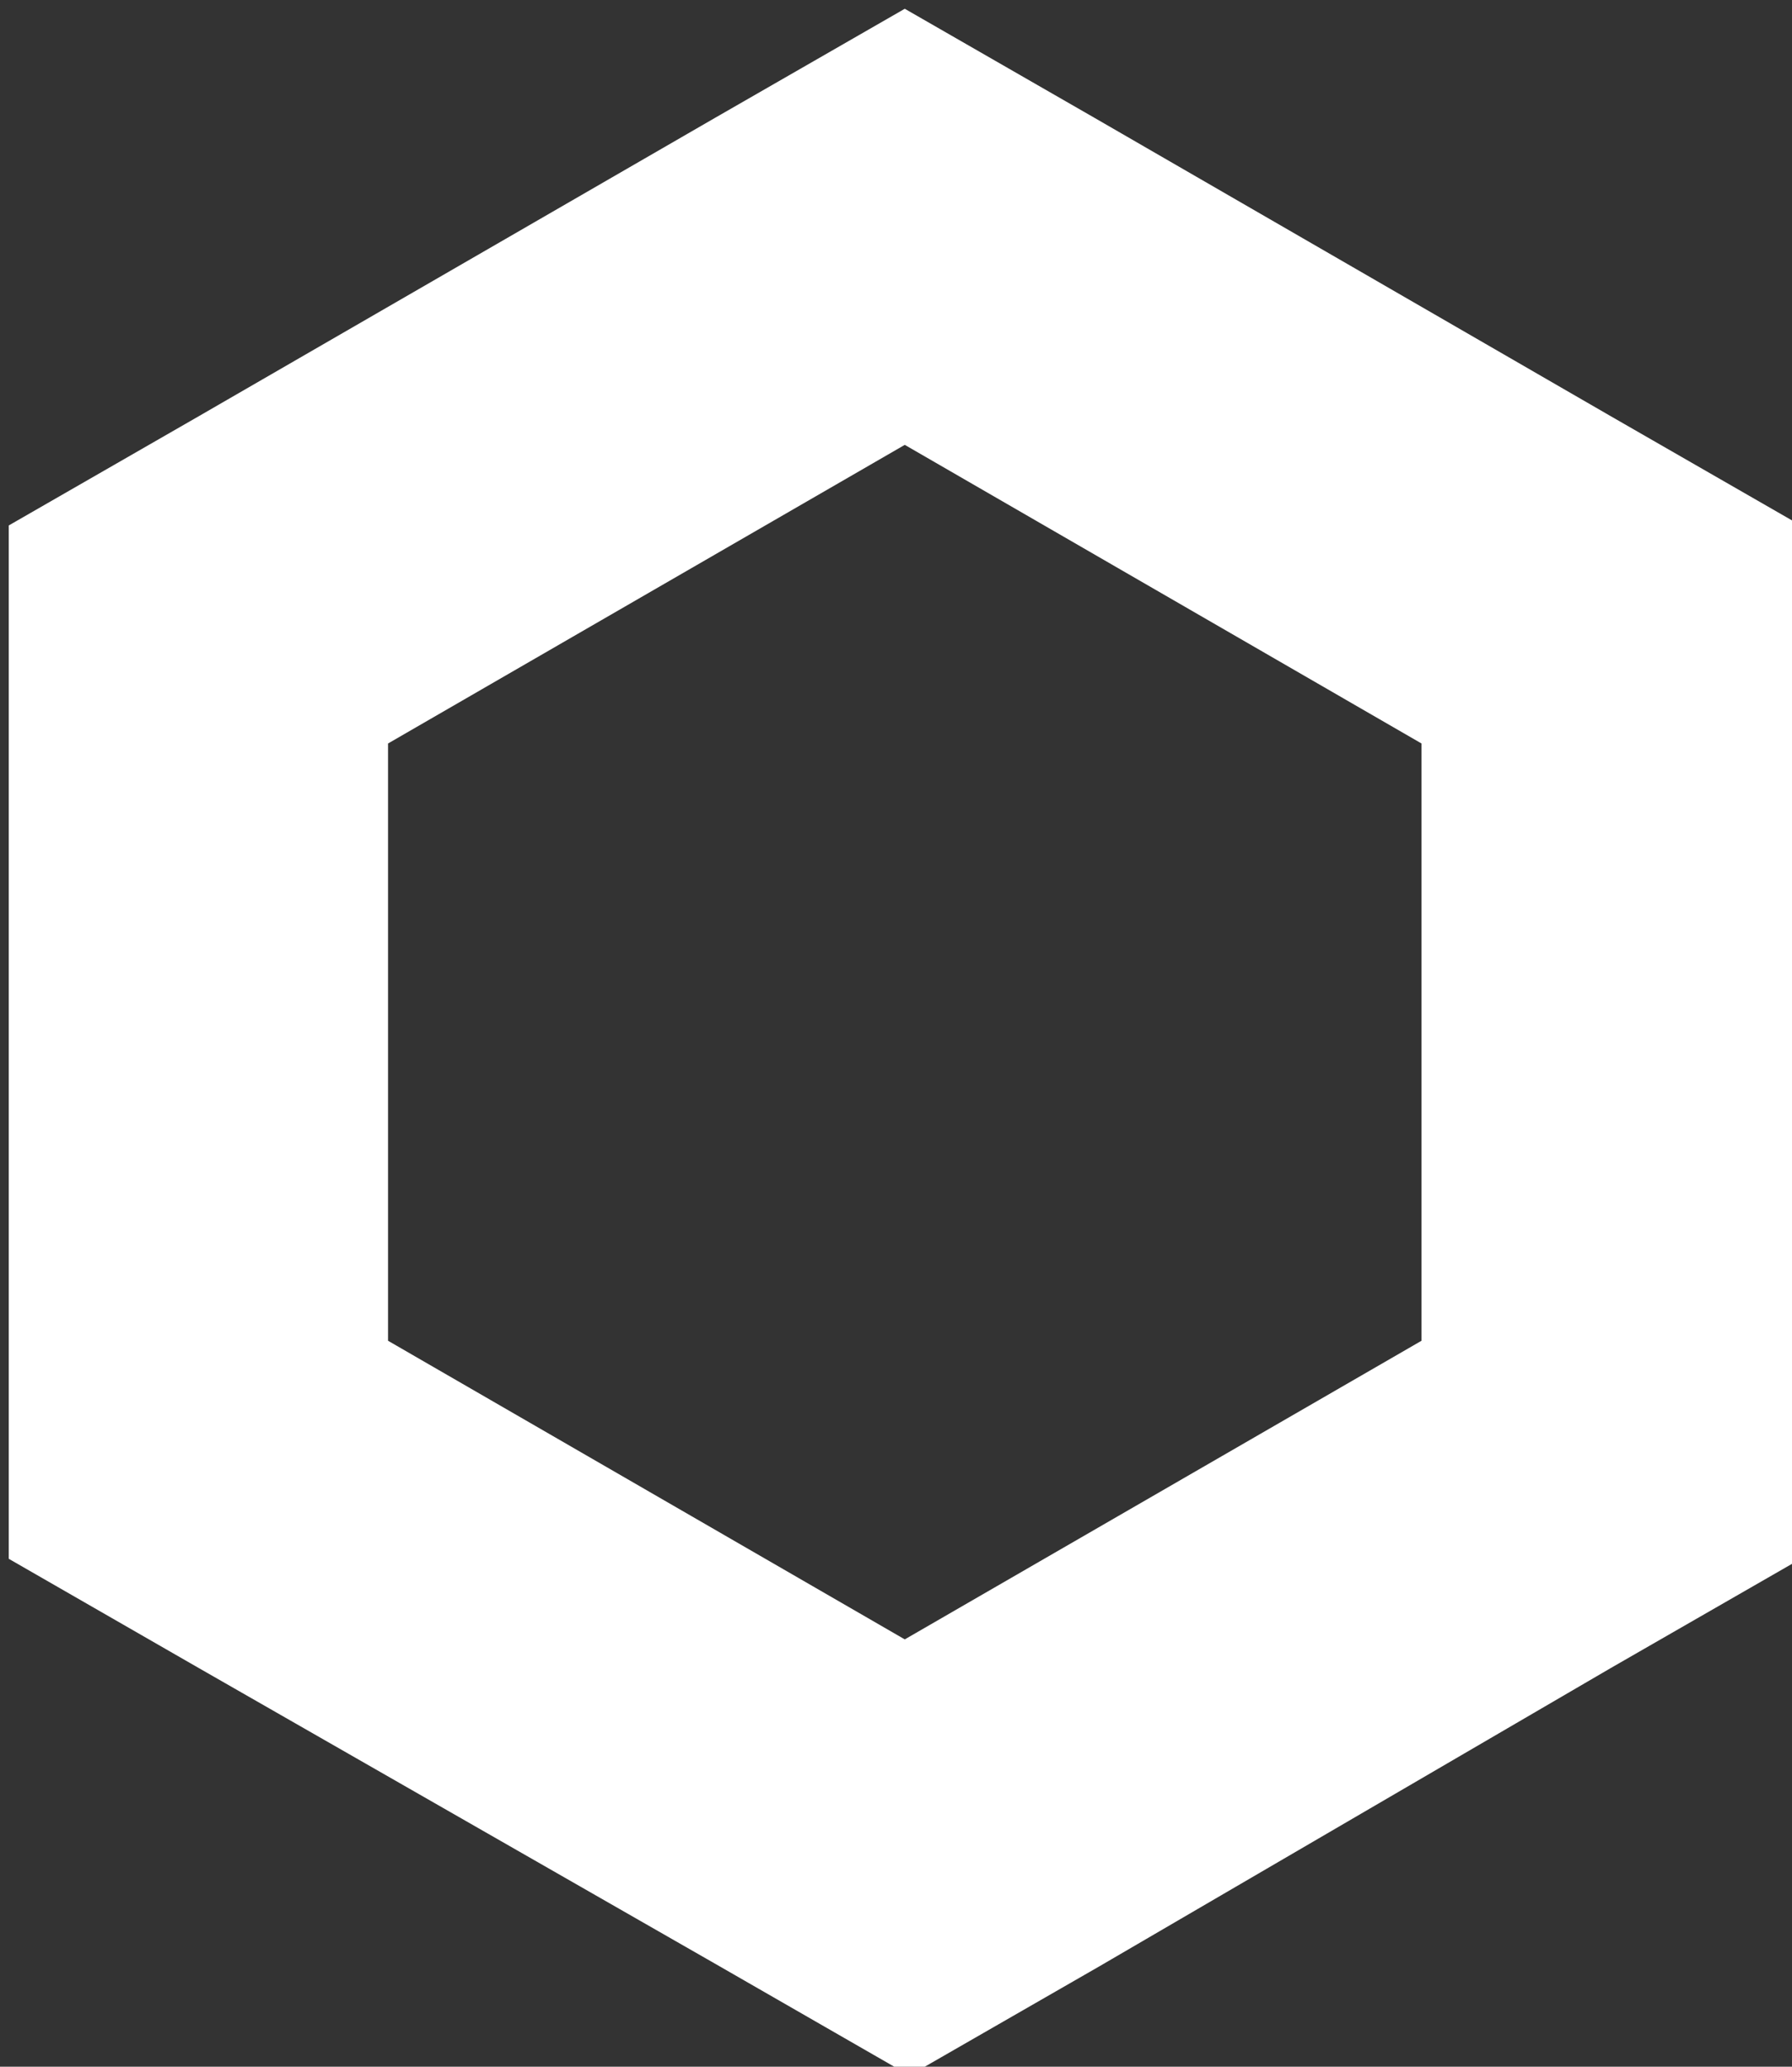 <?xml version="1.0" encoding="UTF-8" standalone="no"?>
<svg
   xmlns:dc="http://purl.org/dc/elements/1.1/"
   xmlns:cc="http://creativecommons.org/ns#"
   xmlns:rdf="http://www.w3.org/1999/02/22-rdf-syntax-ns#"
   xmlns:svg="http://www.w3.org/2000/svg"
   xmlns="http://www.w3.org/2000/svg"
   xmlns:sodipodi="http://sodipodi.sourceforge.net/DTD/sodipodi-0.dtd"
   xmlns:inkscape="http://www.inkscape.org/namespaces/inkscape"
   viewBox="0 0 37.8 43.6"
   version="1.1"
   id="svg4"
   sodipodi:docname="link.svg"
   inkscape:version="0.92.1 r15371">
  <rect x="0" y="0" width="37.8" height="43.6" fill="#333333" stroke="none"/>
  <defs
     id="defs8" />
  <sodipodi:namedview
     pagecolor="#ffffff"
     bordercolor="#666666"
     borderopacity="1"
     objecttolerance="10"
     gridtolerance="10"
     guidetolerance="10"
     inkscape:pageopacity="0"
     inkscape:pageshadow="2"
     inkscape:window-width="1920"
     inkscape:window-height="1001"
     id="namedview6"
     showgrid="false"
     inkscape:zoom="5.4128442"
     inkscape:cx="20.470339"
     inkscape:cy="21.799999"
     inkscape:window-x="1911"
     inkscape:window-y="-9"
     inkscape:window-maximized="1"
     inkscape:current-layer="svg4" />
  <path
     d="m 19.085,0.185 -4,2.3 -10.9,6.3 -4,2.3 v 21.8 l 4,2.3 11,6.3 4,2.3 4,-2.3 10.8,-6.3 4,-2.3 v -21.8 l -4,-2.3 -10.9,-6.3 z M 8.185,28.285 v -12.6 l 10.9,-6.3 10.9,6.3 v 12.6 l -10.9,6.3 z"
     id="path2"
     inkscape:connector-curvature="0"
     style="fill:#ffffff" />
</svg>
